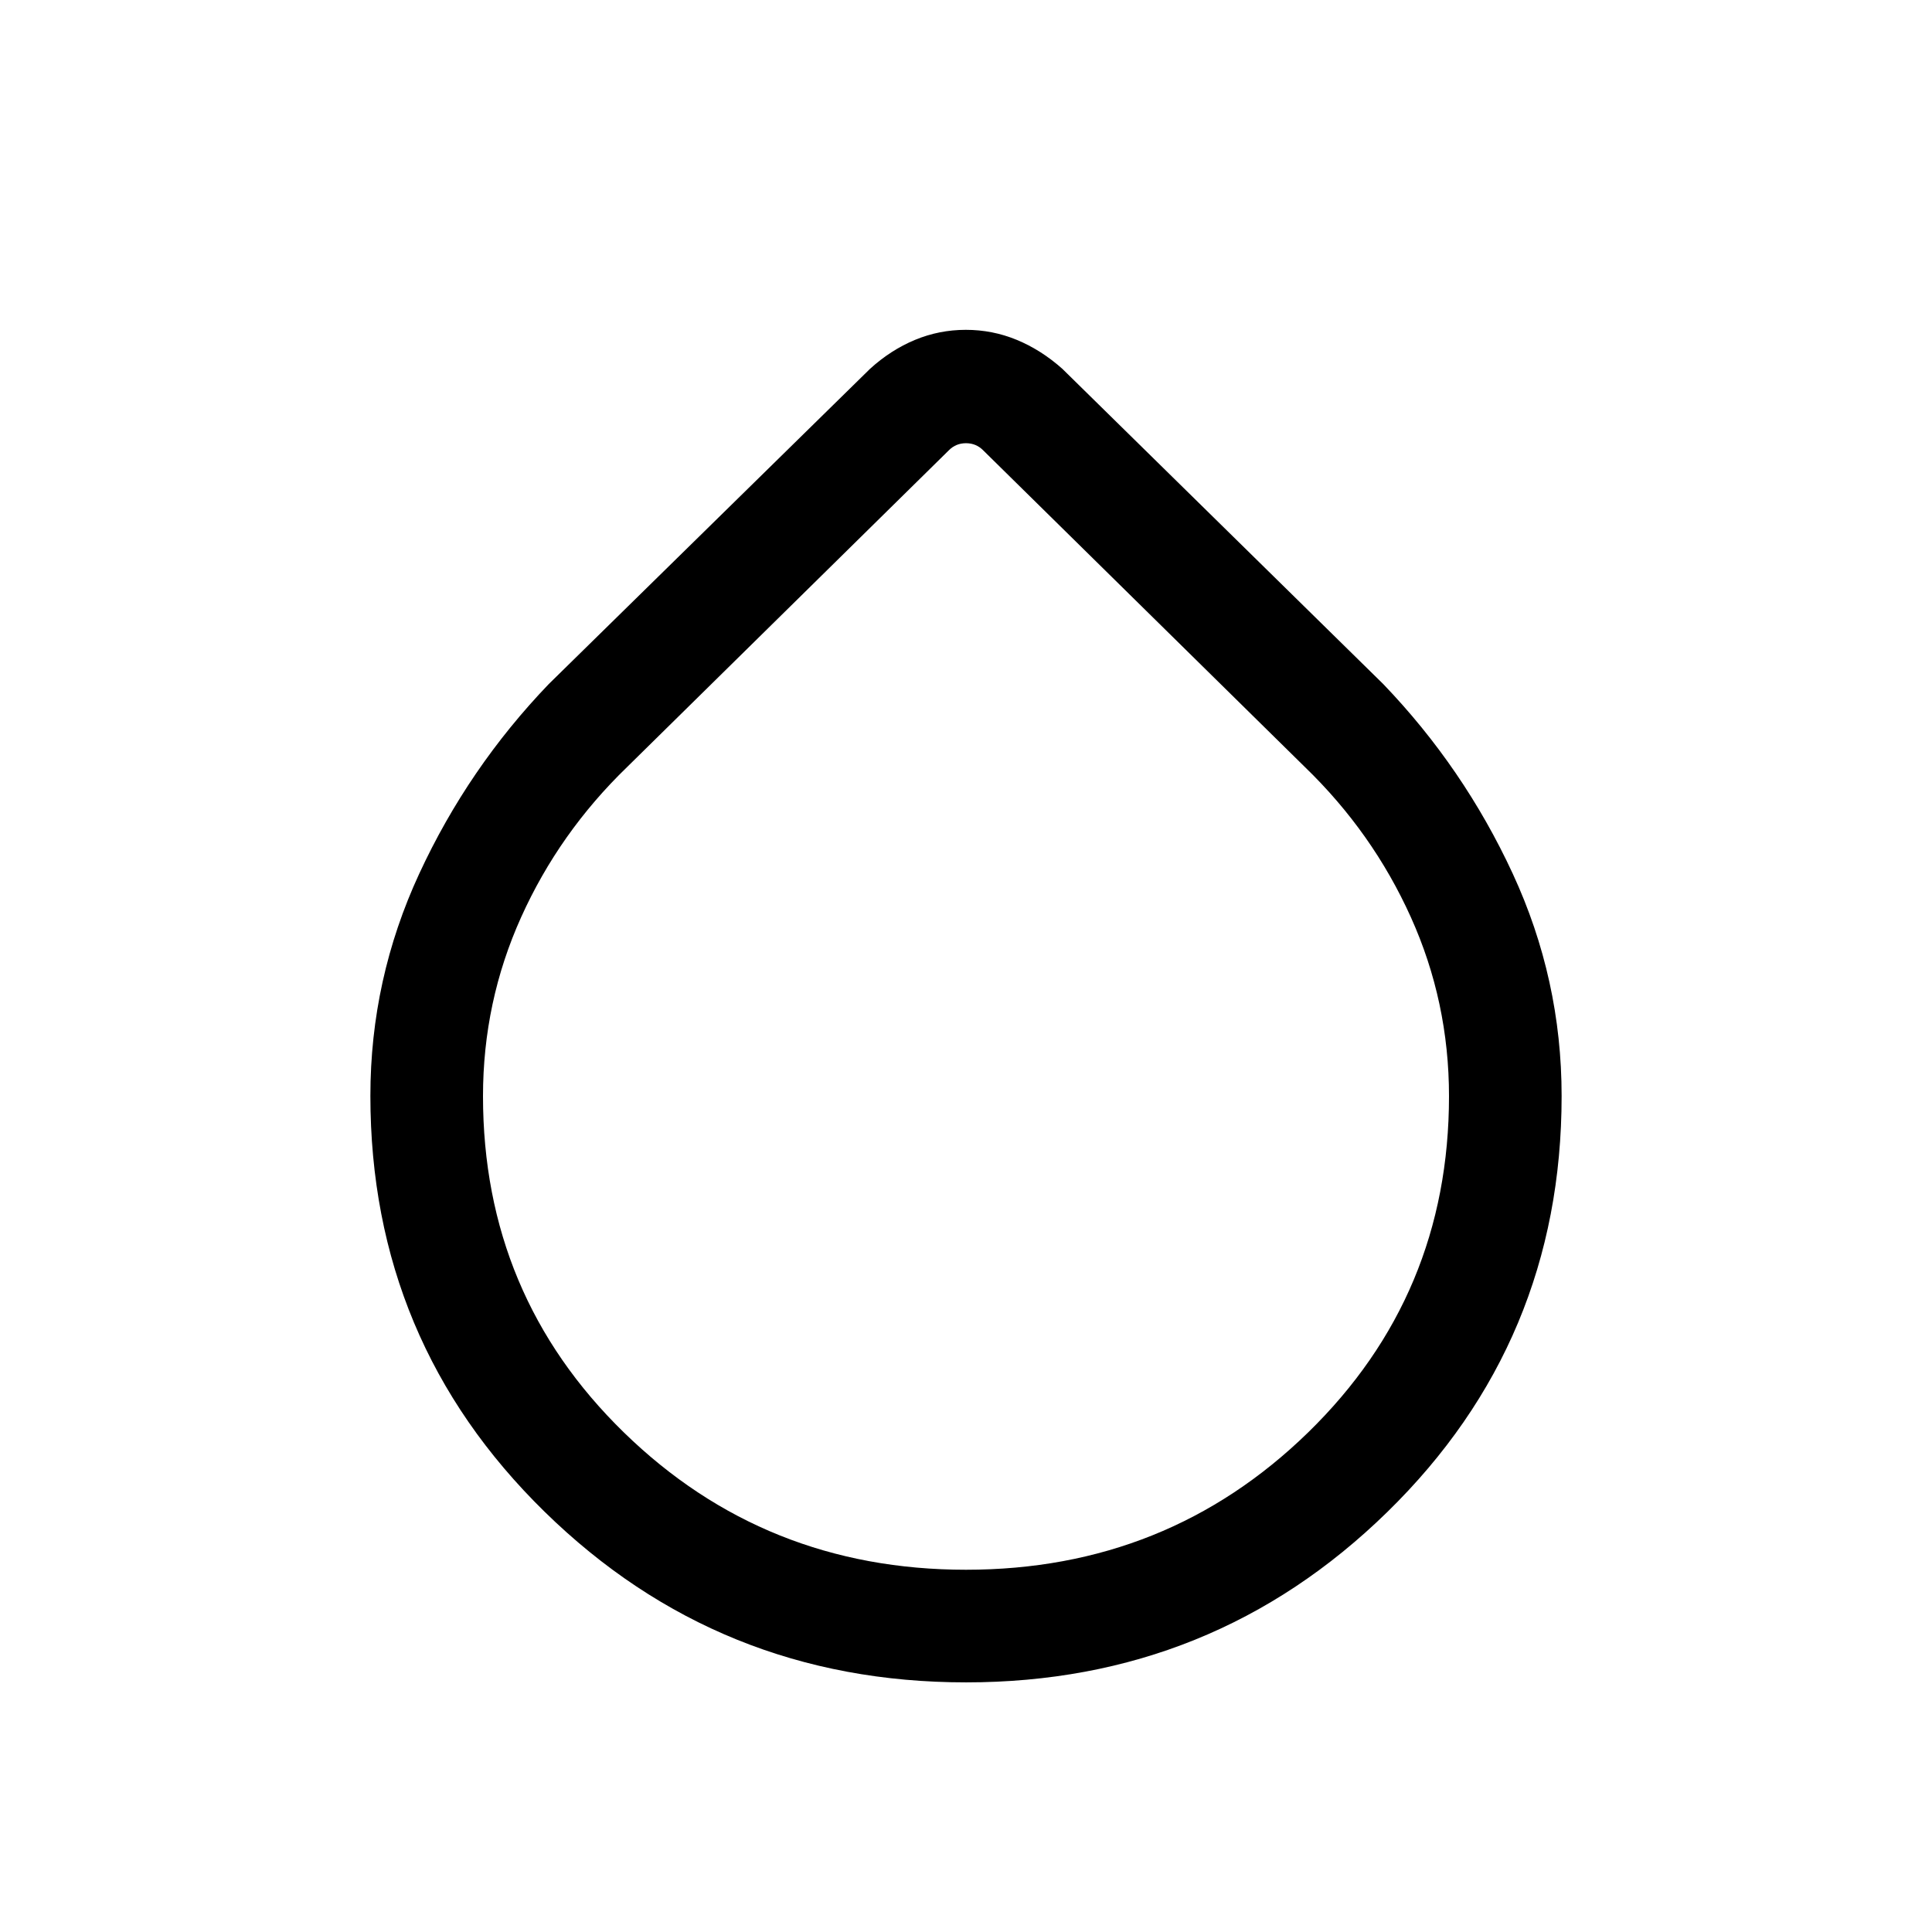<svg xmlns="http://www.w3.org/2000/svg" height="24" viewBox="0 -960 960 960" width="24"><path d="M480-124.04q-122.76 0-209.36-84.75-86.6-84.75-86.6-206.7 0-57.97 24.31-110.45 24.31-52.48 64.34-94.17l159.62-156.62q10.33-9.4 22.36-14.39 12.02-4.99 25.25-4.99t25.32 4.99q12.08 4.99 22.64 14.39l159.43 156.62q40.03 41.69 64.34 94.18 24.31 52.5 24.31 110.51 0 122.03-86.6 206.71-86.6 84.67-209.36 84.67Zm0-55.96q100 0 170-68.23 70-68.24 70-167.08 0-46.92-18.96-88.96-18.96-42.04-52.66-74.61L488.46-736.31q-3.46-3.46-8.46-3.46-5 0-8.46 3.46L311.62-578.88q-33.7 32.57-52.66 74.61Q240-462.23 240-415.31q0 98.84 70 167.08Q380-180 480-180Z"/></svg>